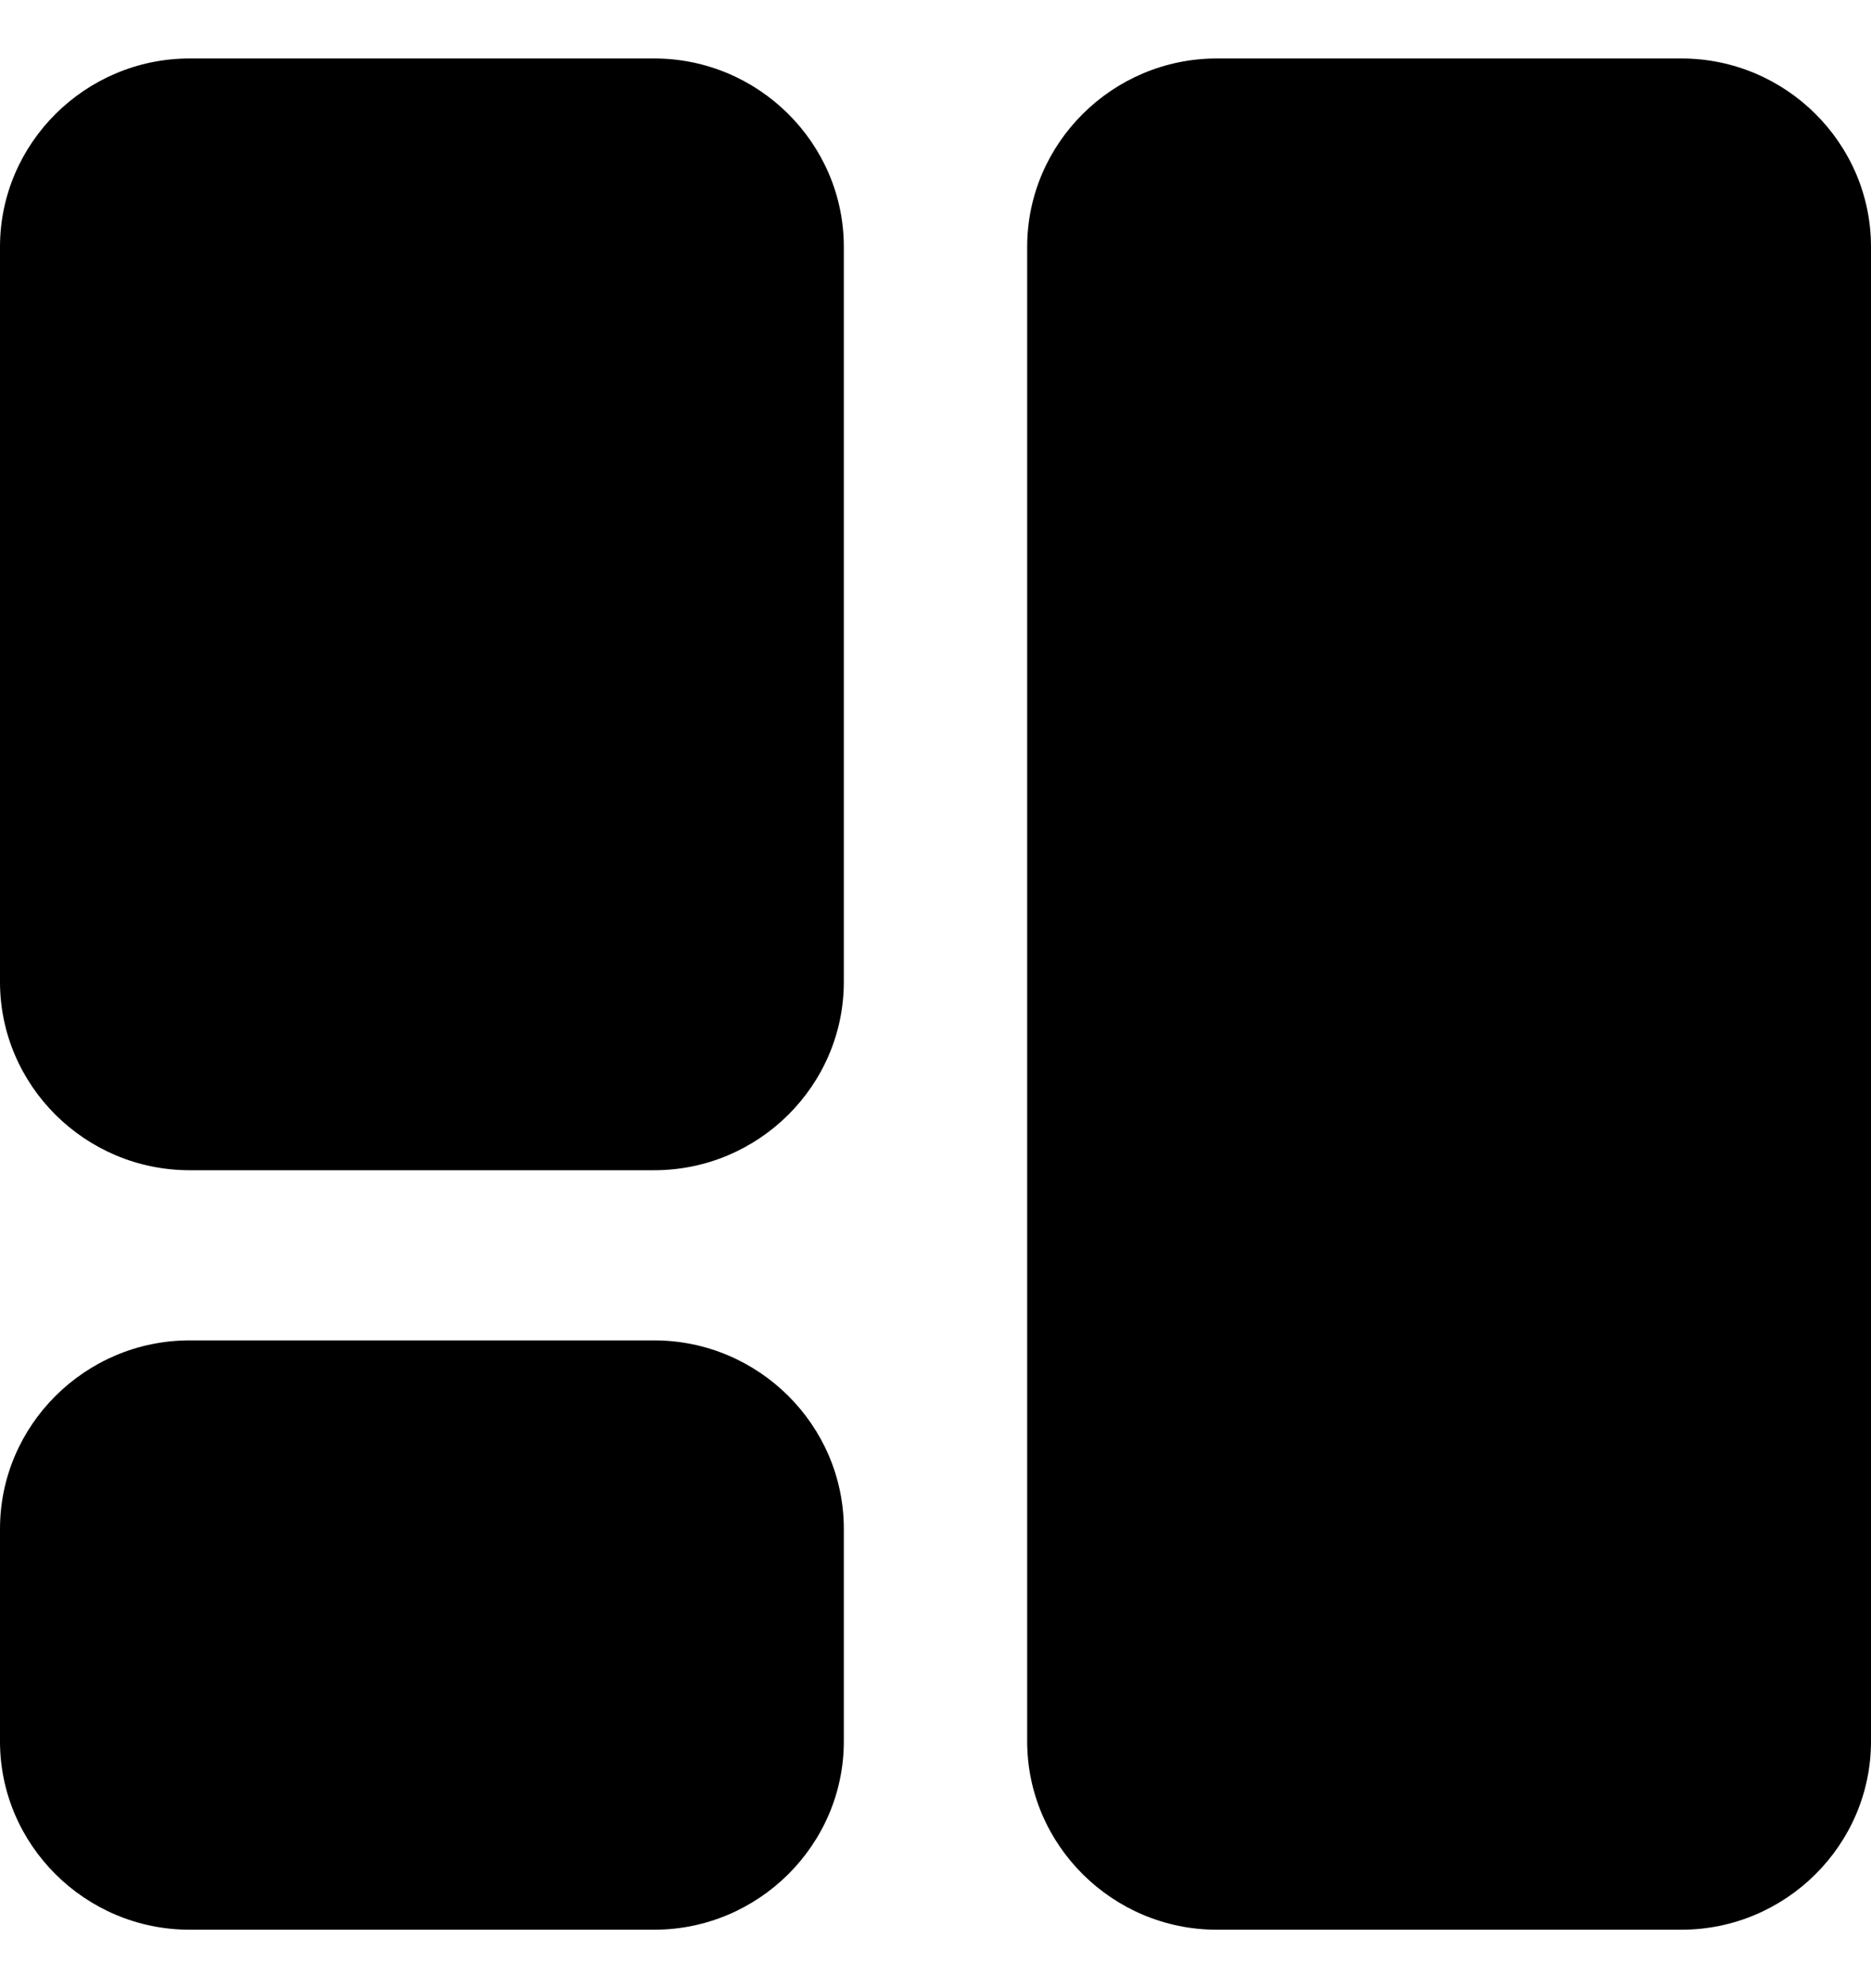 <svg width="16" height="17" viewBox="0 0 16 17" fill="none" xmlns="http://www.w3.org/2000/svg">
    <path fill-rule="evenodd" clip-rule="evenodd"
        d="M10.405 0.5H14.379C15.271 0.5 16 1.225 16 2.11V14.89C16 15.775 15.271 16.5 14.379 16.5H10.405C9.514 16.5 8.784 15.775 8.784 14.89V2.11C8.784 1.225 9.514 0.5 10.405 0.5ZM1.621 11.461H5.595C6.486 11.461 7.216 12.186 7.216 13.072V14.89C7.216 15.775 6.486 16.5 5.595 16.5H1.621C0.729 16.5 0 15.775 0 14.89V13.072C0 12.186 0.73 11.461 1.621 11.461ZM1.621 0.5H5.595C6.486 0.5 7.216 1.225 7.216 2.11V8.396C7.216 9.282 6.486 10.006 5.595 10.006H1.621C0.729 10.006 0 9.282 0 8.396V2.11C0 1.225 0.73 0.5 1.621 0.5Z"
        fill="currentColor" />
</svg>